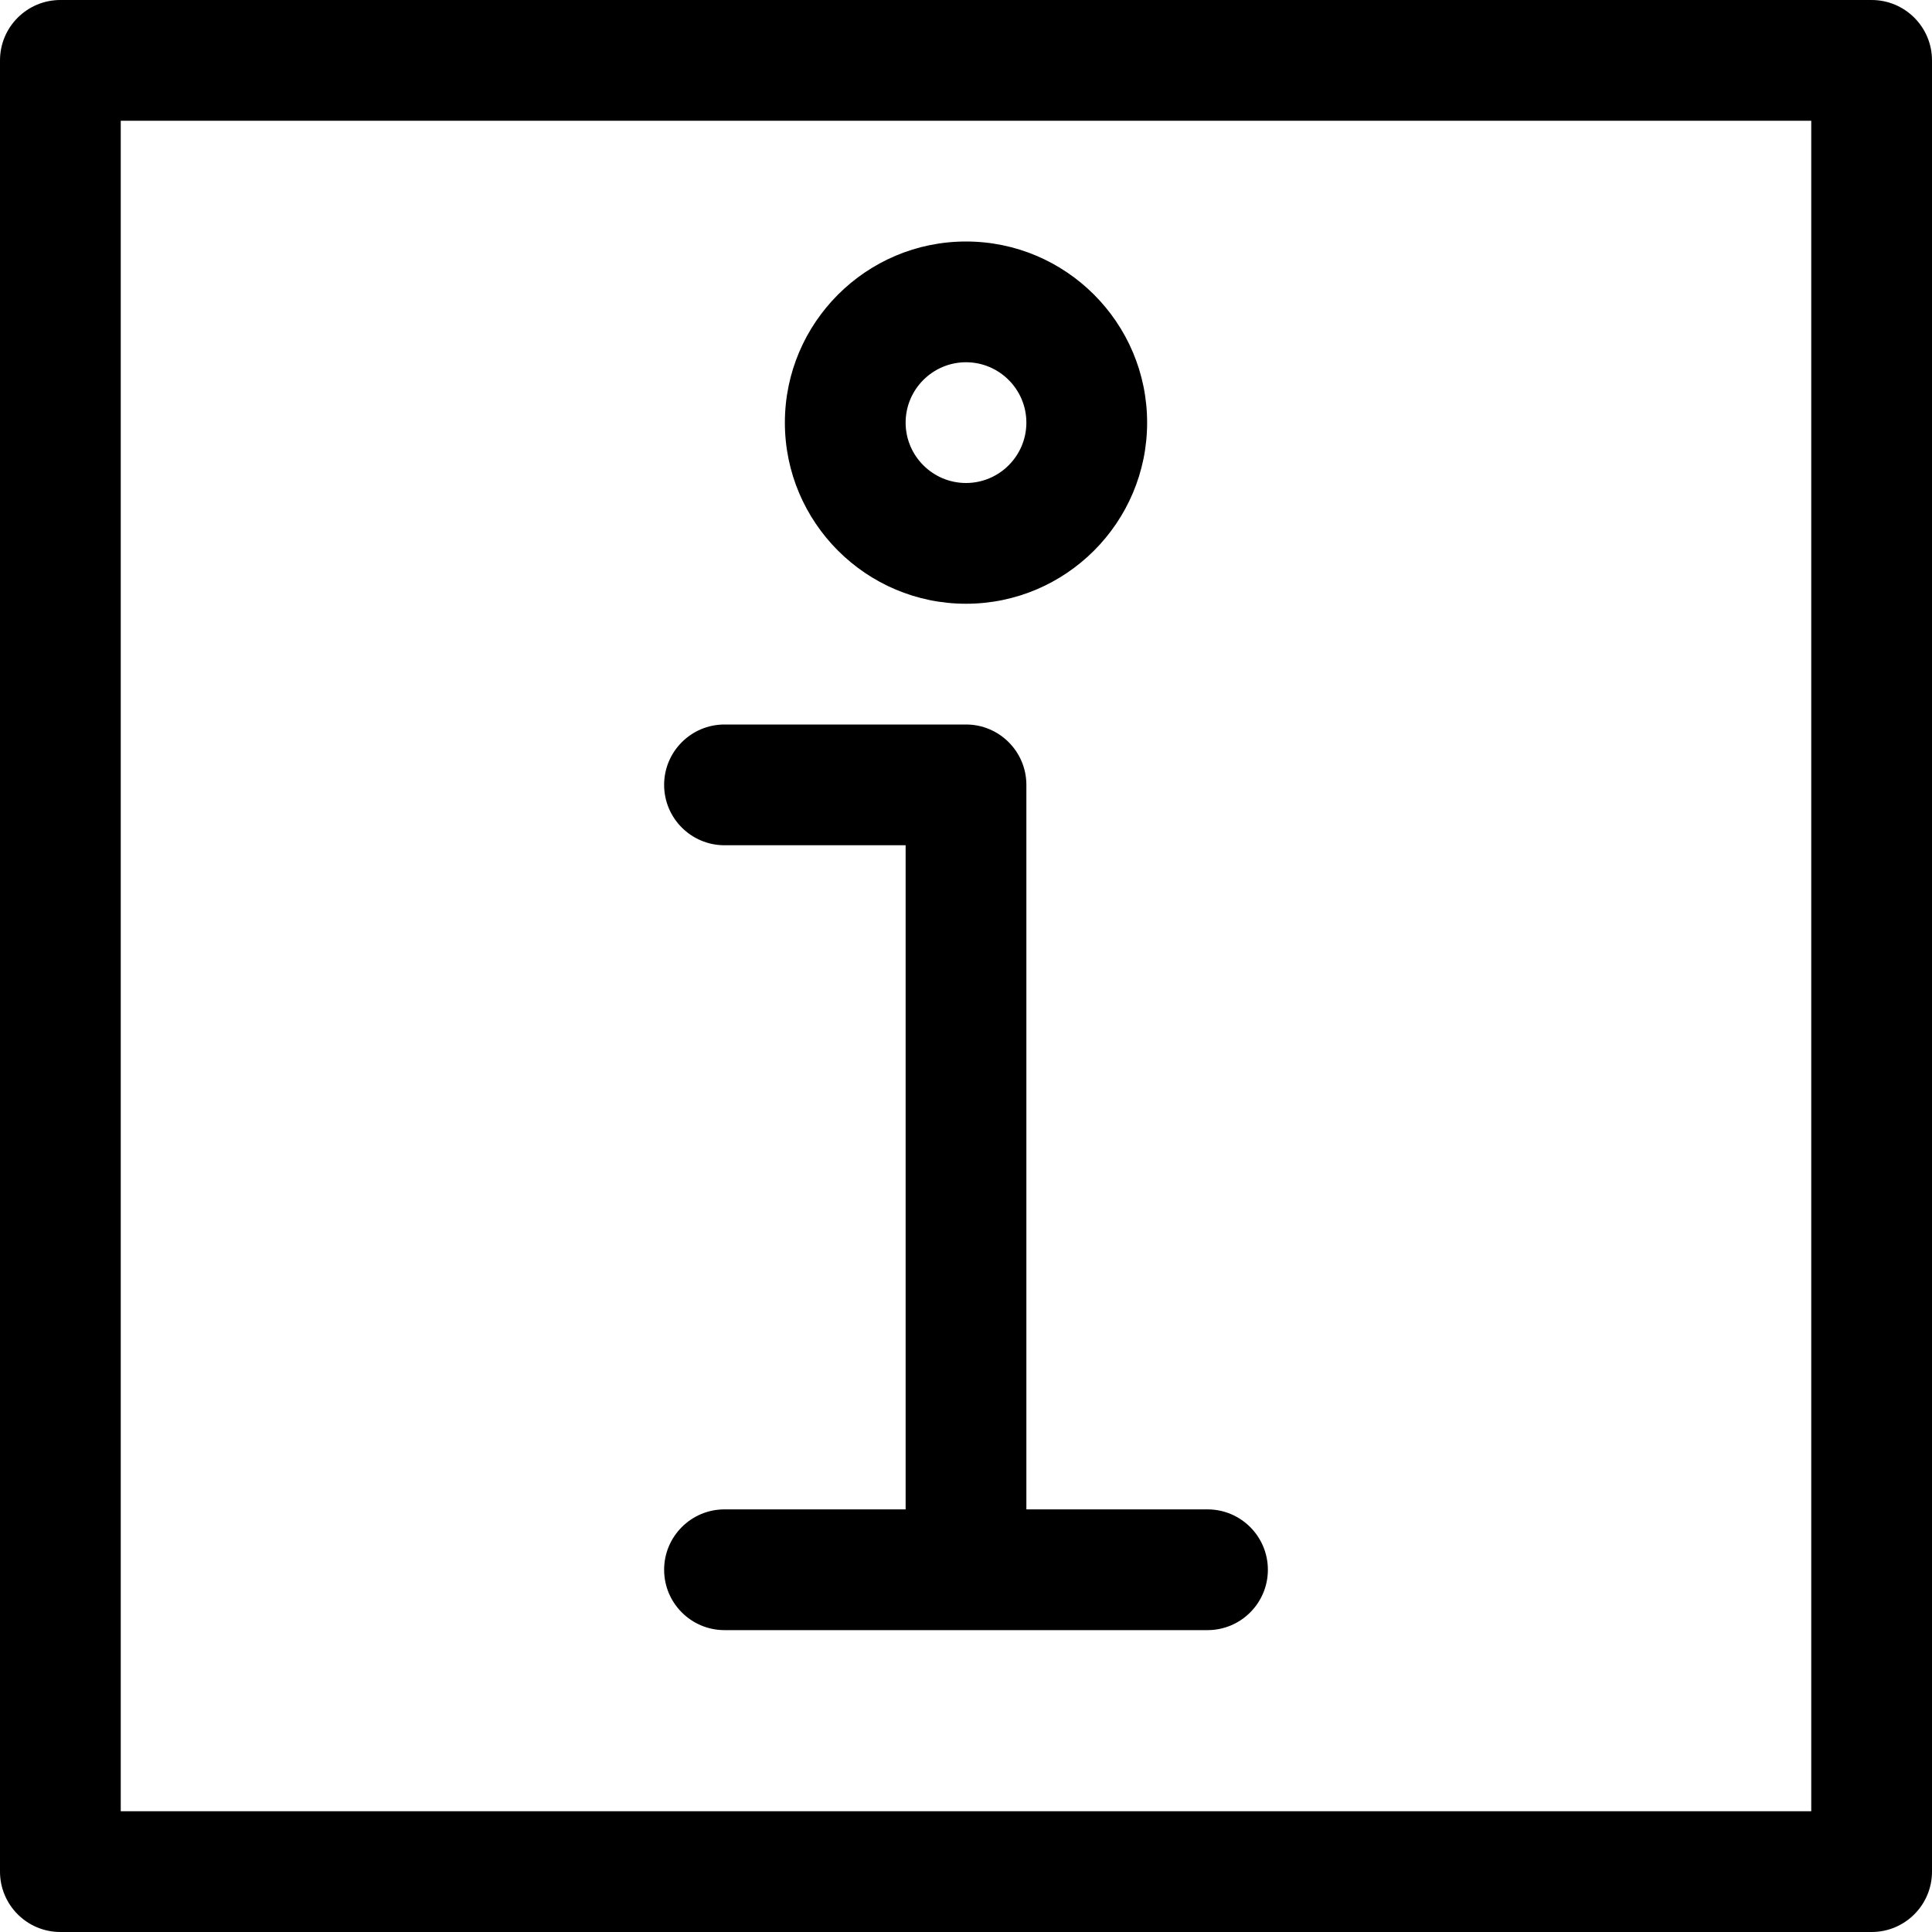 <?xml version="1.0" encoding="utf-8"?>
<!-- Generator: Adobe Illustrator 19.2.1, SVG Export Plug-In . SVG Version: 6.00 Build 0)  -->
<!DOCTYPE svg PUBLIC "-//W3C//DTD SVG 1.1//EN" "http://www.w3.org/Graphics/SVG/1.1/DTD/svg11.dtd">
<svg version="1.1" id="Layer_1" xmlns="http://www.w3.org/2000/svg" xmlns:xlink="http://www.w3.org/1999/xlink" x="0px" y="0px"
	 width="32px" height="32px" viewBox="0 0 32 32" enable-background="new 0 0 32 32" xml:space="preserve">
<path d="M31,0H1C0.448,0,0,0.448,0,1v30c0,0.552,0.448,1,1,1h30c0.552,0,1-0.448,1-1V1C32,0.448,31.552,0,31,0z M30,30H2V2h28V30z"
	/>
<path d="M12,25c-0.552,0-1,0.448-1,1s0.448,1,1,1h8c0.552,0,1-0.448,1-1s-0.448-1-1-1h-3V13c0-0.552-0.448-1-1-1h-4
	c-0.552,0-1,0.448-1,1s0.448,1,1,1h3v11H12z"/>
<path d="M16,10c1.654,0,3-1.346,3-3s-1.346-3-3-3s-3,1.346-3,3S14.346,10,16,10z M16,6c0.551,0,1,0.449,1,1s-0.449,1-1,1
	s-1-0.449-1-1S15.449,6,16,6z"/>
</svg>
